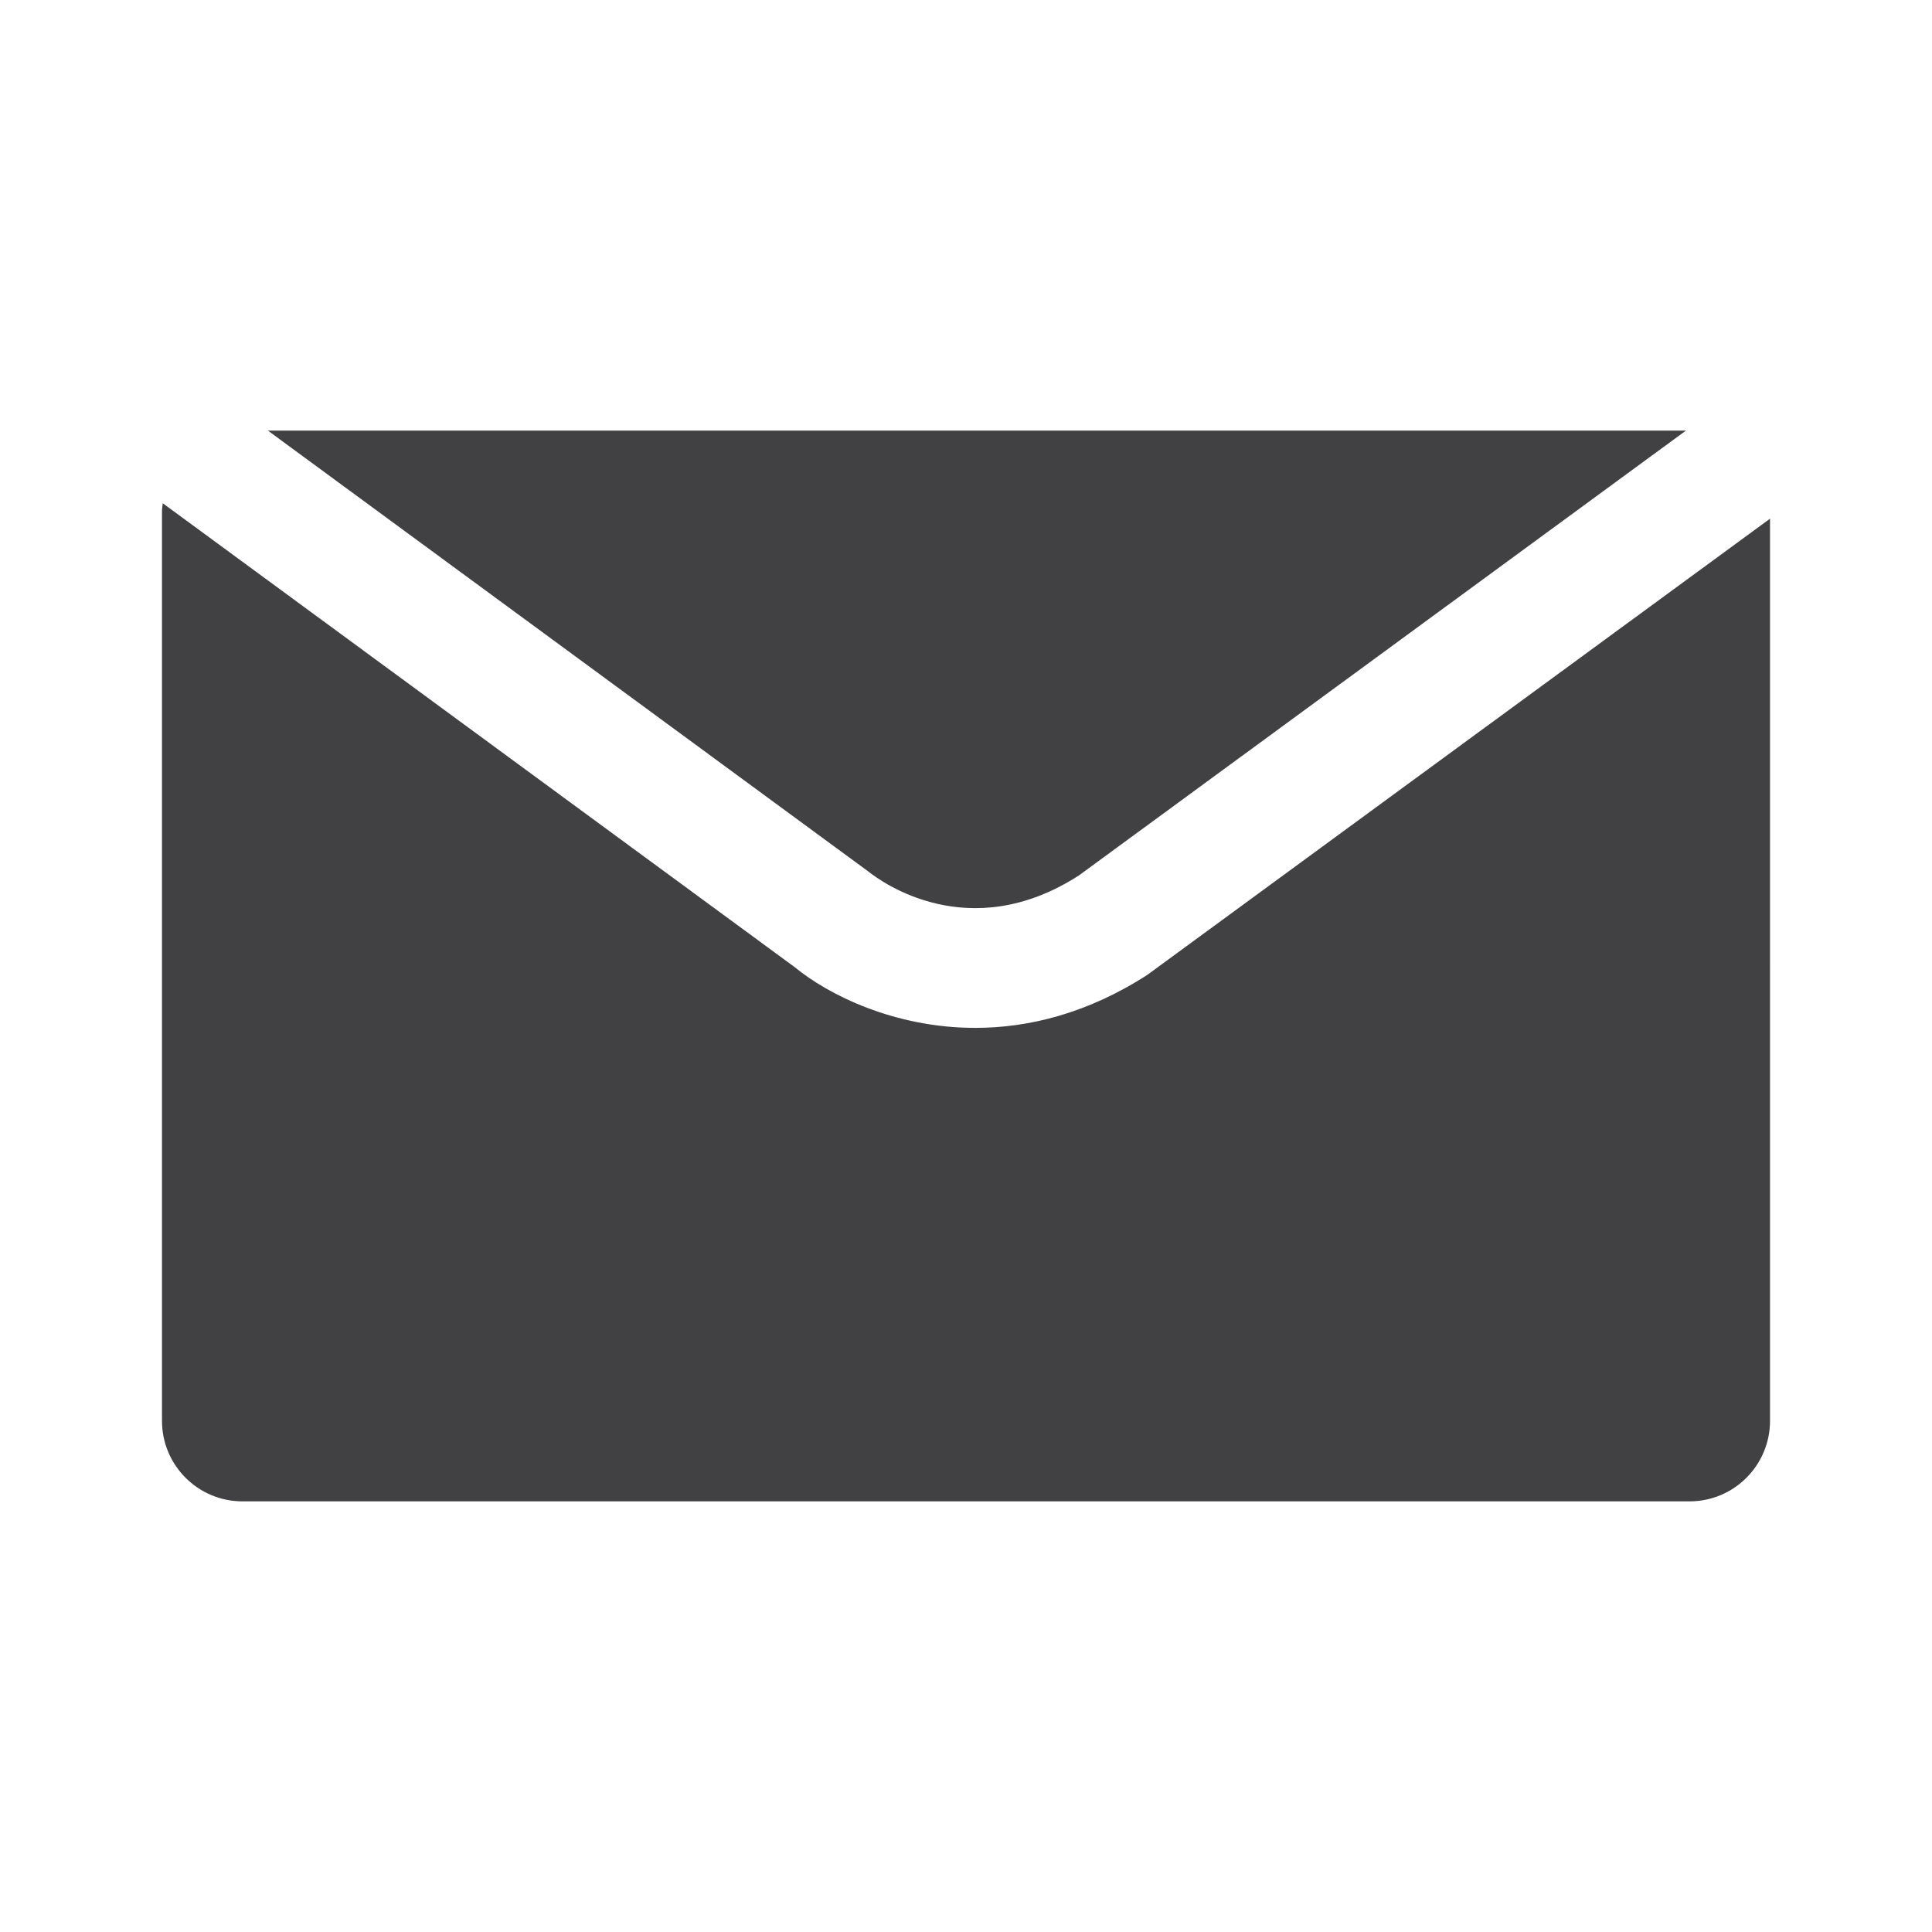 <?xml version="1.0" encoding="utf-8"?>
<!-- Generator: Adobe Illustrator 16.0.0, SVG Export Plug-In . SVG Version: 6.00 Build 0)  -->
<!DOCTYPE svg PUBLIC "-//W3C//DTD SVG 1.1//EN" "http://www.w3.org/Graphics/SVG/1.1/DTD/svg11.dtd">
<svg version="1.1" id="Layer_1" xmlns="http://www.w3.org/2000/svg" xmlns:xlink="http://www.w3.org/1999/xlink" x="0px" y="0px"
	 width="1024px" height="1024px" viewBox="0 0 1024 1024" enable-background="new 0 0 1024 1024" xml:space="preserve">
<g>
	<path fill="#414042" d="M571.854,463.995l321.708-235.758H142l318.458,233.841C466.771,467.078,513.479,501.599,571.854,463.995z"
		/>
	<path fill="#414042" d="M608.104,516.703c-32,20.635-63.271,28.093-91.209,28.093c-42.896,0-77.958-17.593-95.729-32.218
		L86.271,266.727c-0.125,1.396-0.416,2.75-0.416,4.177v482.183c0,23.541,19.104,42.666,42.666,42.666h766.959
		c23.563,0,42.666-19.125,42.666-42.666V274.913L608.104,516.703z"/>
</g>
</svg>
